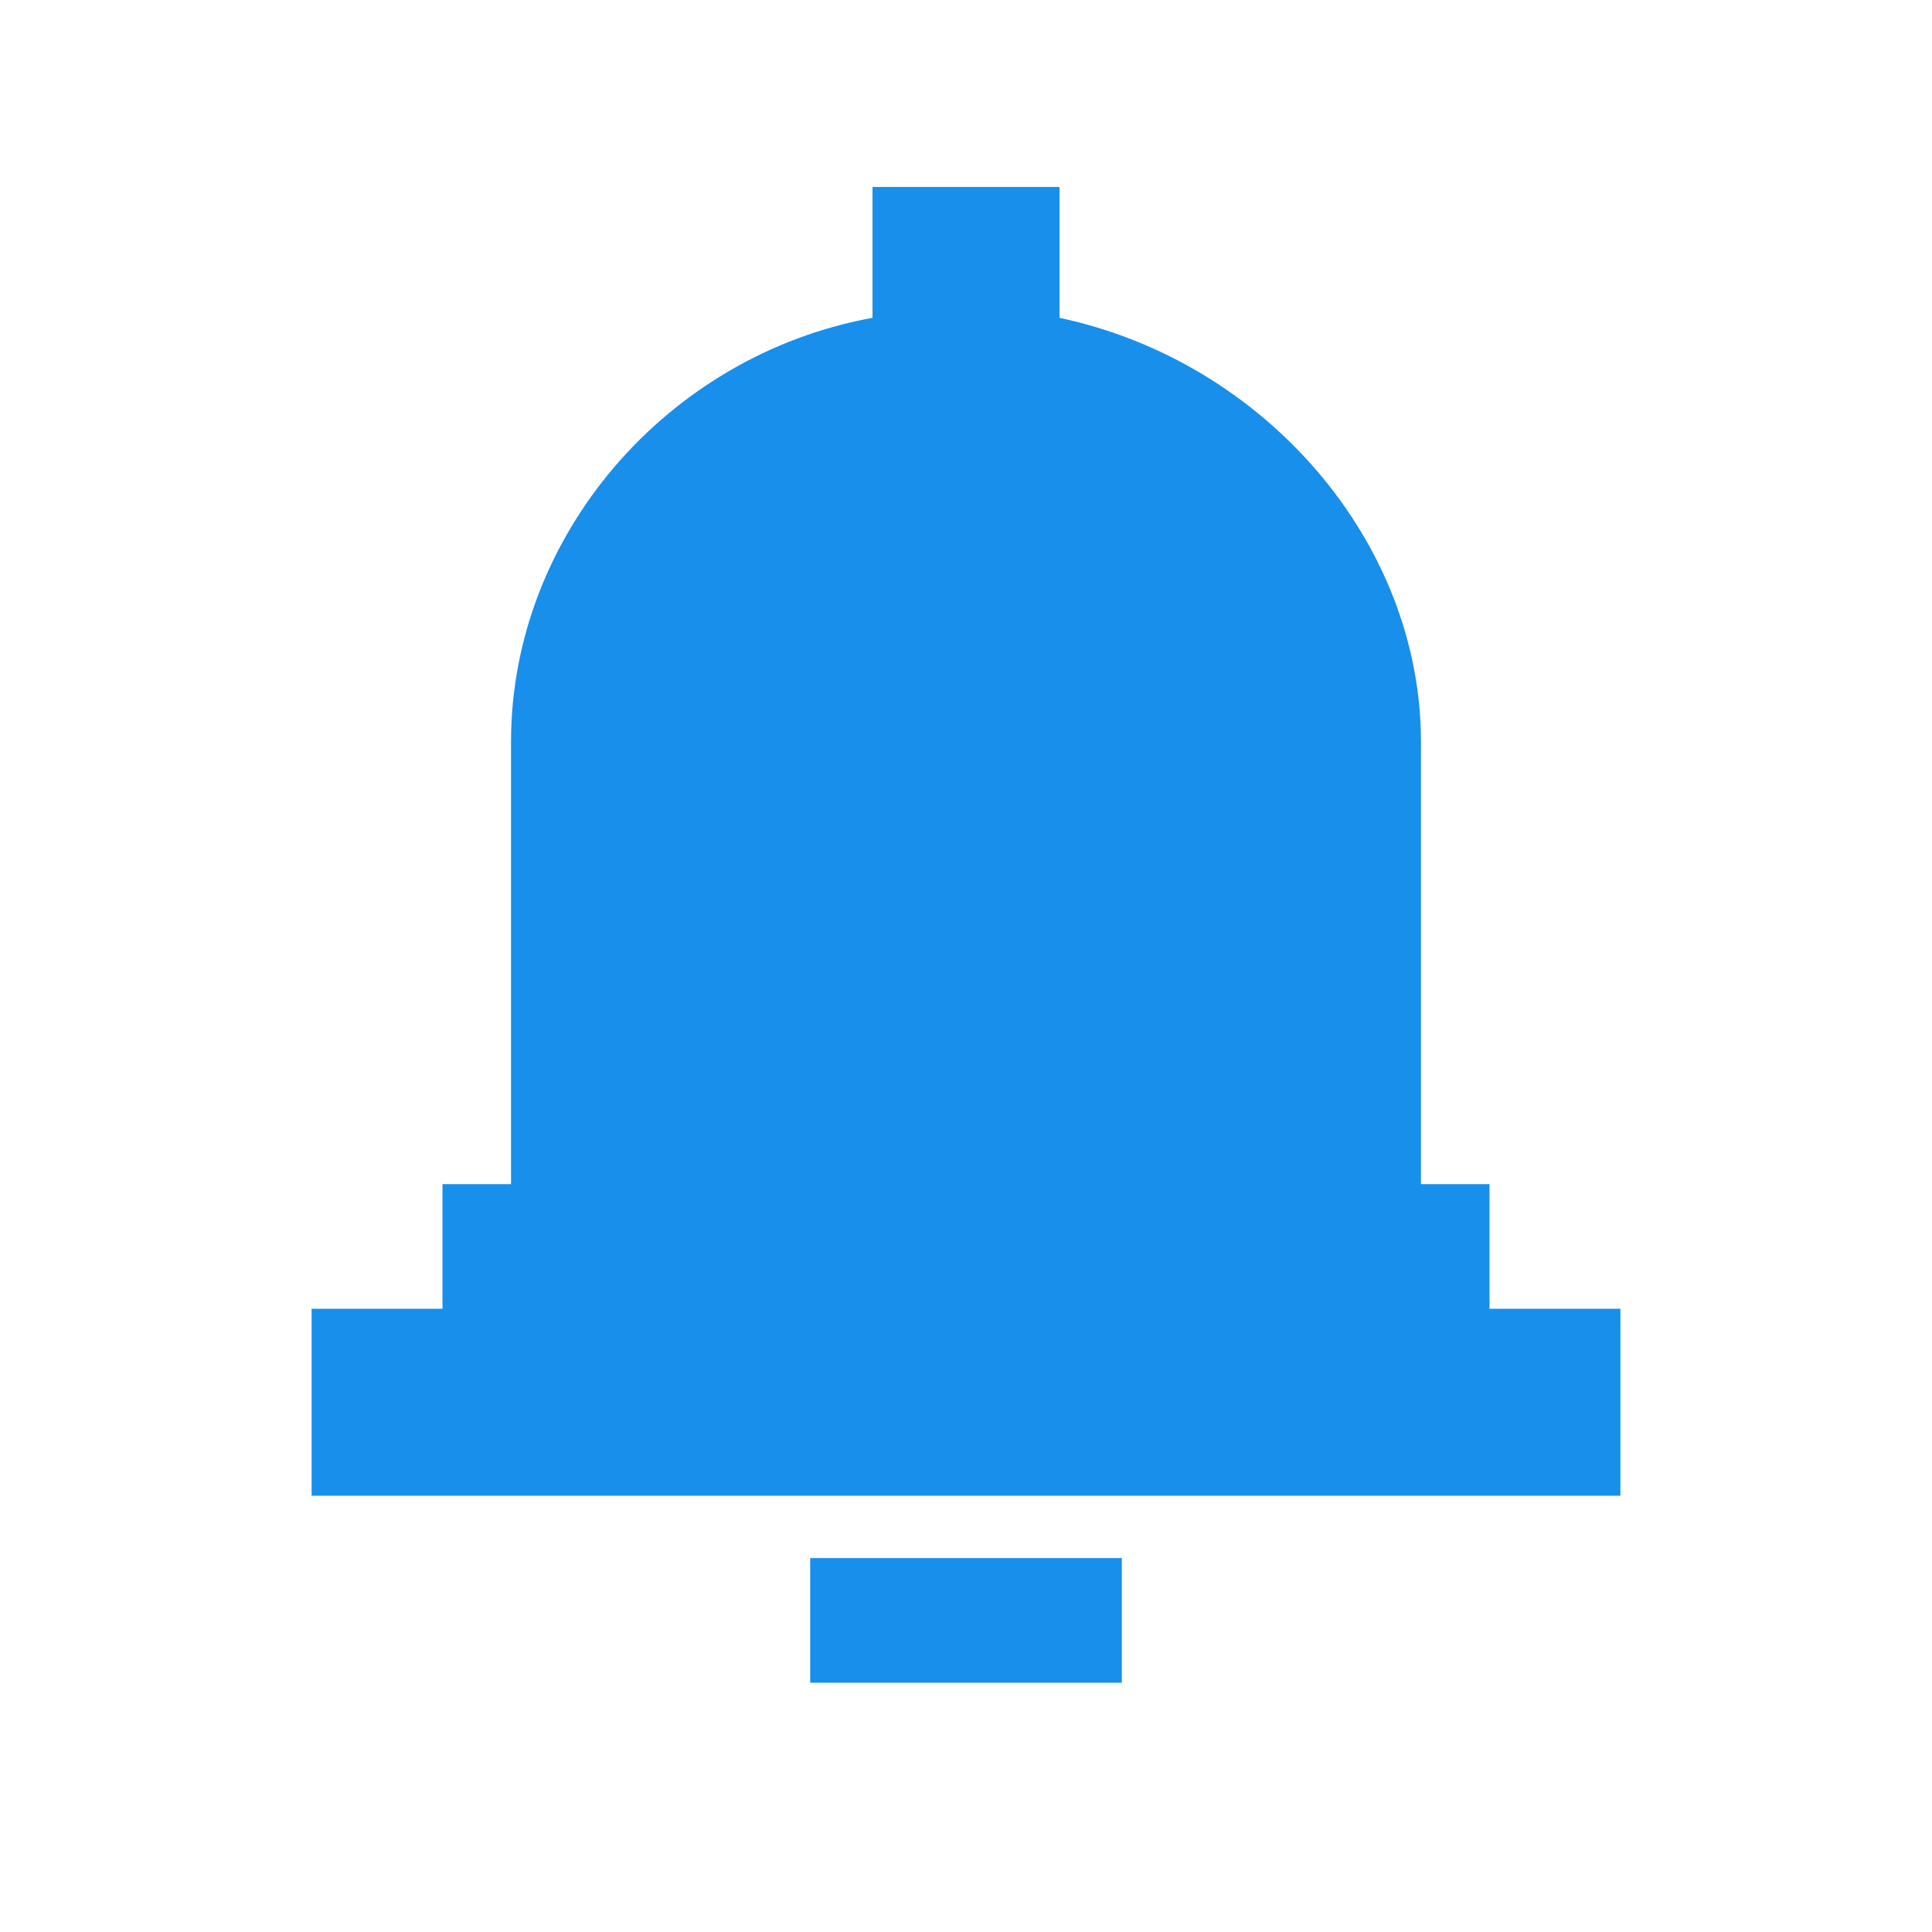 <?xml version="1.0" encoding="utf-8"?>
<!-- Generator: Adobe Illustrator 19.1.0, SVG Export Plug-In . SVG Version: 6.00 Build 0)  -->
<!DOCTYPE svg PUBLIC "-//W3C//DTD SVG 1.1//EN" "http://www.w3.org/Graphics/SVG/1.1/DTD/svg11.dtd">
<svg version="1.1" id="Layer_1" xmlns="http://www.w3.org/2000/svg" xmlns:xlink="http://www.w3.org/1999/xlink" x="0px" y="0px"
	 viewBox="-282 405.9 31 31" enable-background="new -282 405.9 31 31" xml:space="preserve">
<rect x="-269" y="430.9" fill="#178FEB" width="5" height="2"/>
<path fill="#178FEB" d="M-258.1,426.9v-2h-1.1v-7.1c0-3.2-2.5-6.1-5.8-6.8v-0.1v-1v-1h-3v1v1v0.1c-3.3,0.6-5.8,3.5-5.8,6.8v7.1h-1.1
	v2h-2.1v3h21v-3H-258.1z"/>
</svg>
